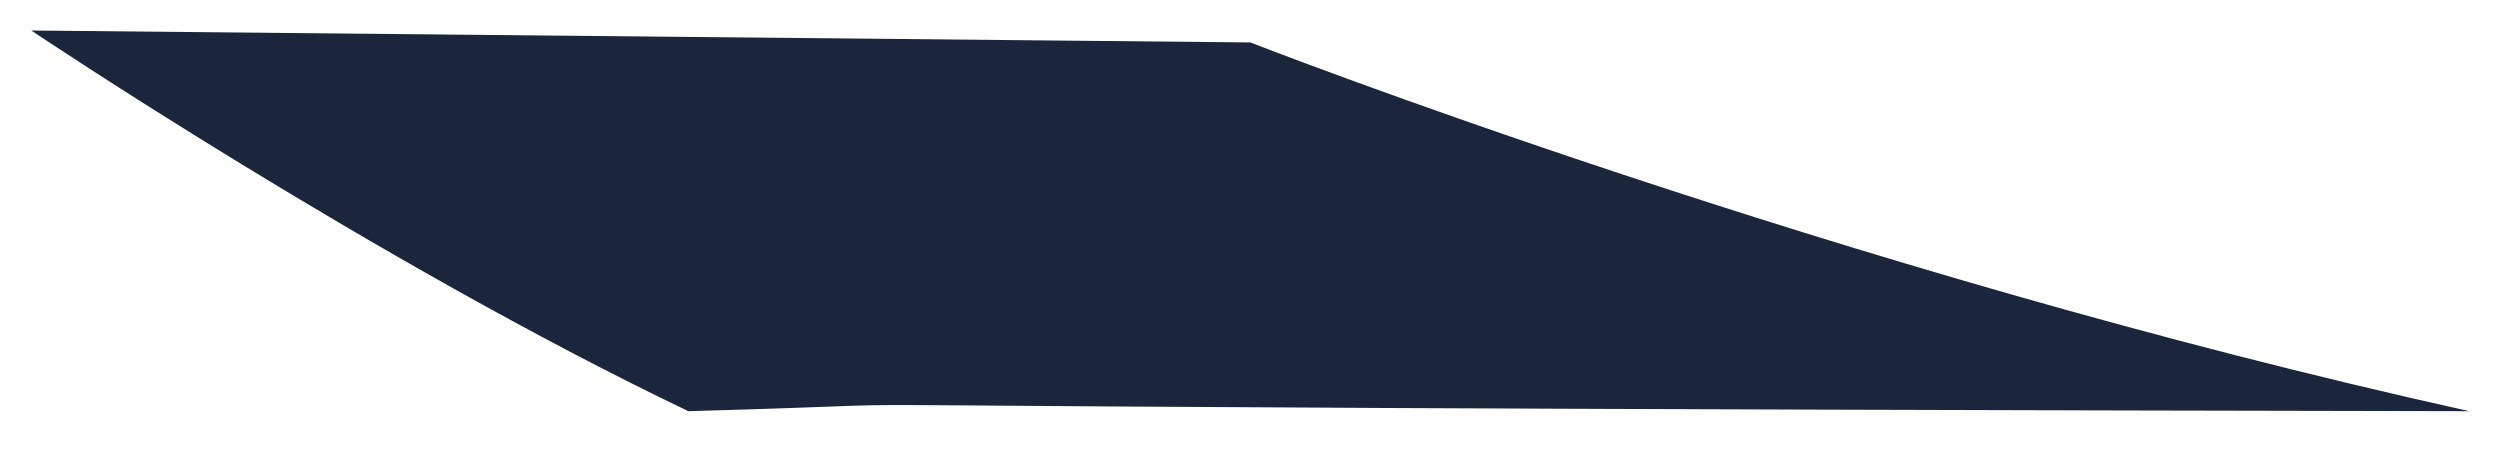 <?xml version="1.0" encoding="utf-8"?>
<!-- Generator: Adobe Illustrator 15.0.0, SVG Export Plug-In . SVG Version: 6.00 Build 0)  -->
<!DOCTYPE svg PUBLIC "-//W3C//DTD SVG 1.1//EN" "http://www.w3.org/Graphics/SVG/1.1/DTD/svg11.dtd">
<svg version="1.1" xmlns="http://www.w3.org/2000/svg" xmlns:xlink="http://www.w3.org/1999/xlink" x="0px" y="0px"
	 width="225.983px" height="42.169px" viewBox="0 0 225.983 42.169" enable-background="new 0 0 225.983 42.169"
	 xml:space="preserve">
<path fill="#1B263C" d="M113.023,3.836L2.825,2.757c0,0,31.146,20.912,59.4,34.412c37.622-1.06-24.671-0.334,160.996,0
	C165.888,24.503,113.023,3.836,113.023,3.836z"/>
</svg>
